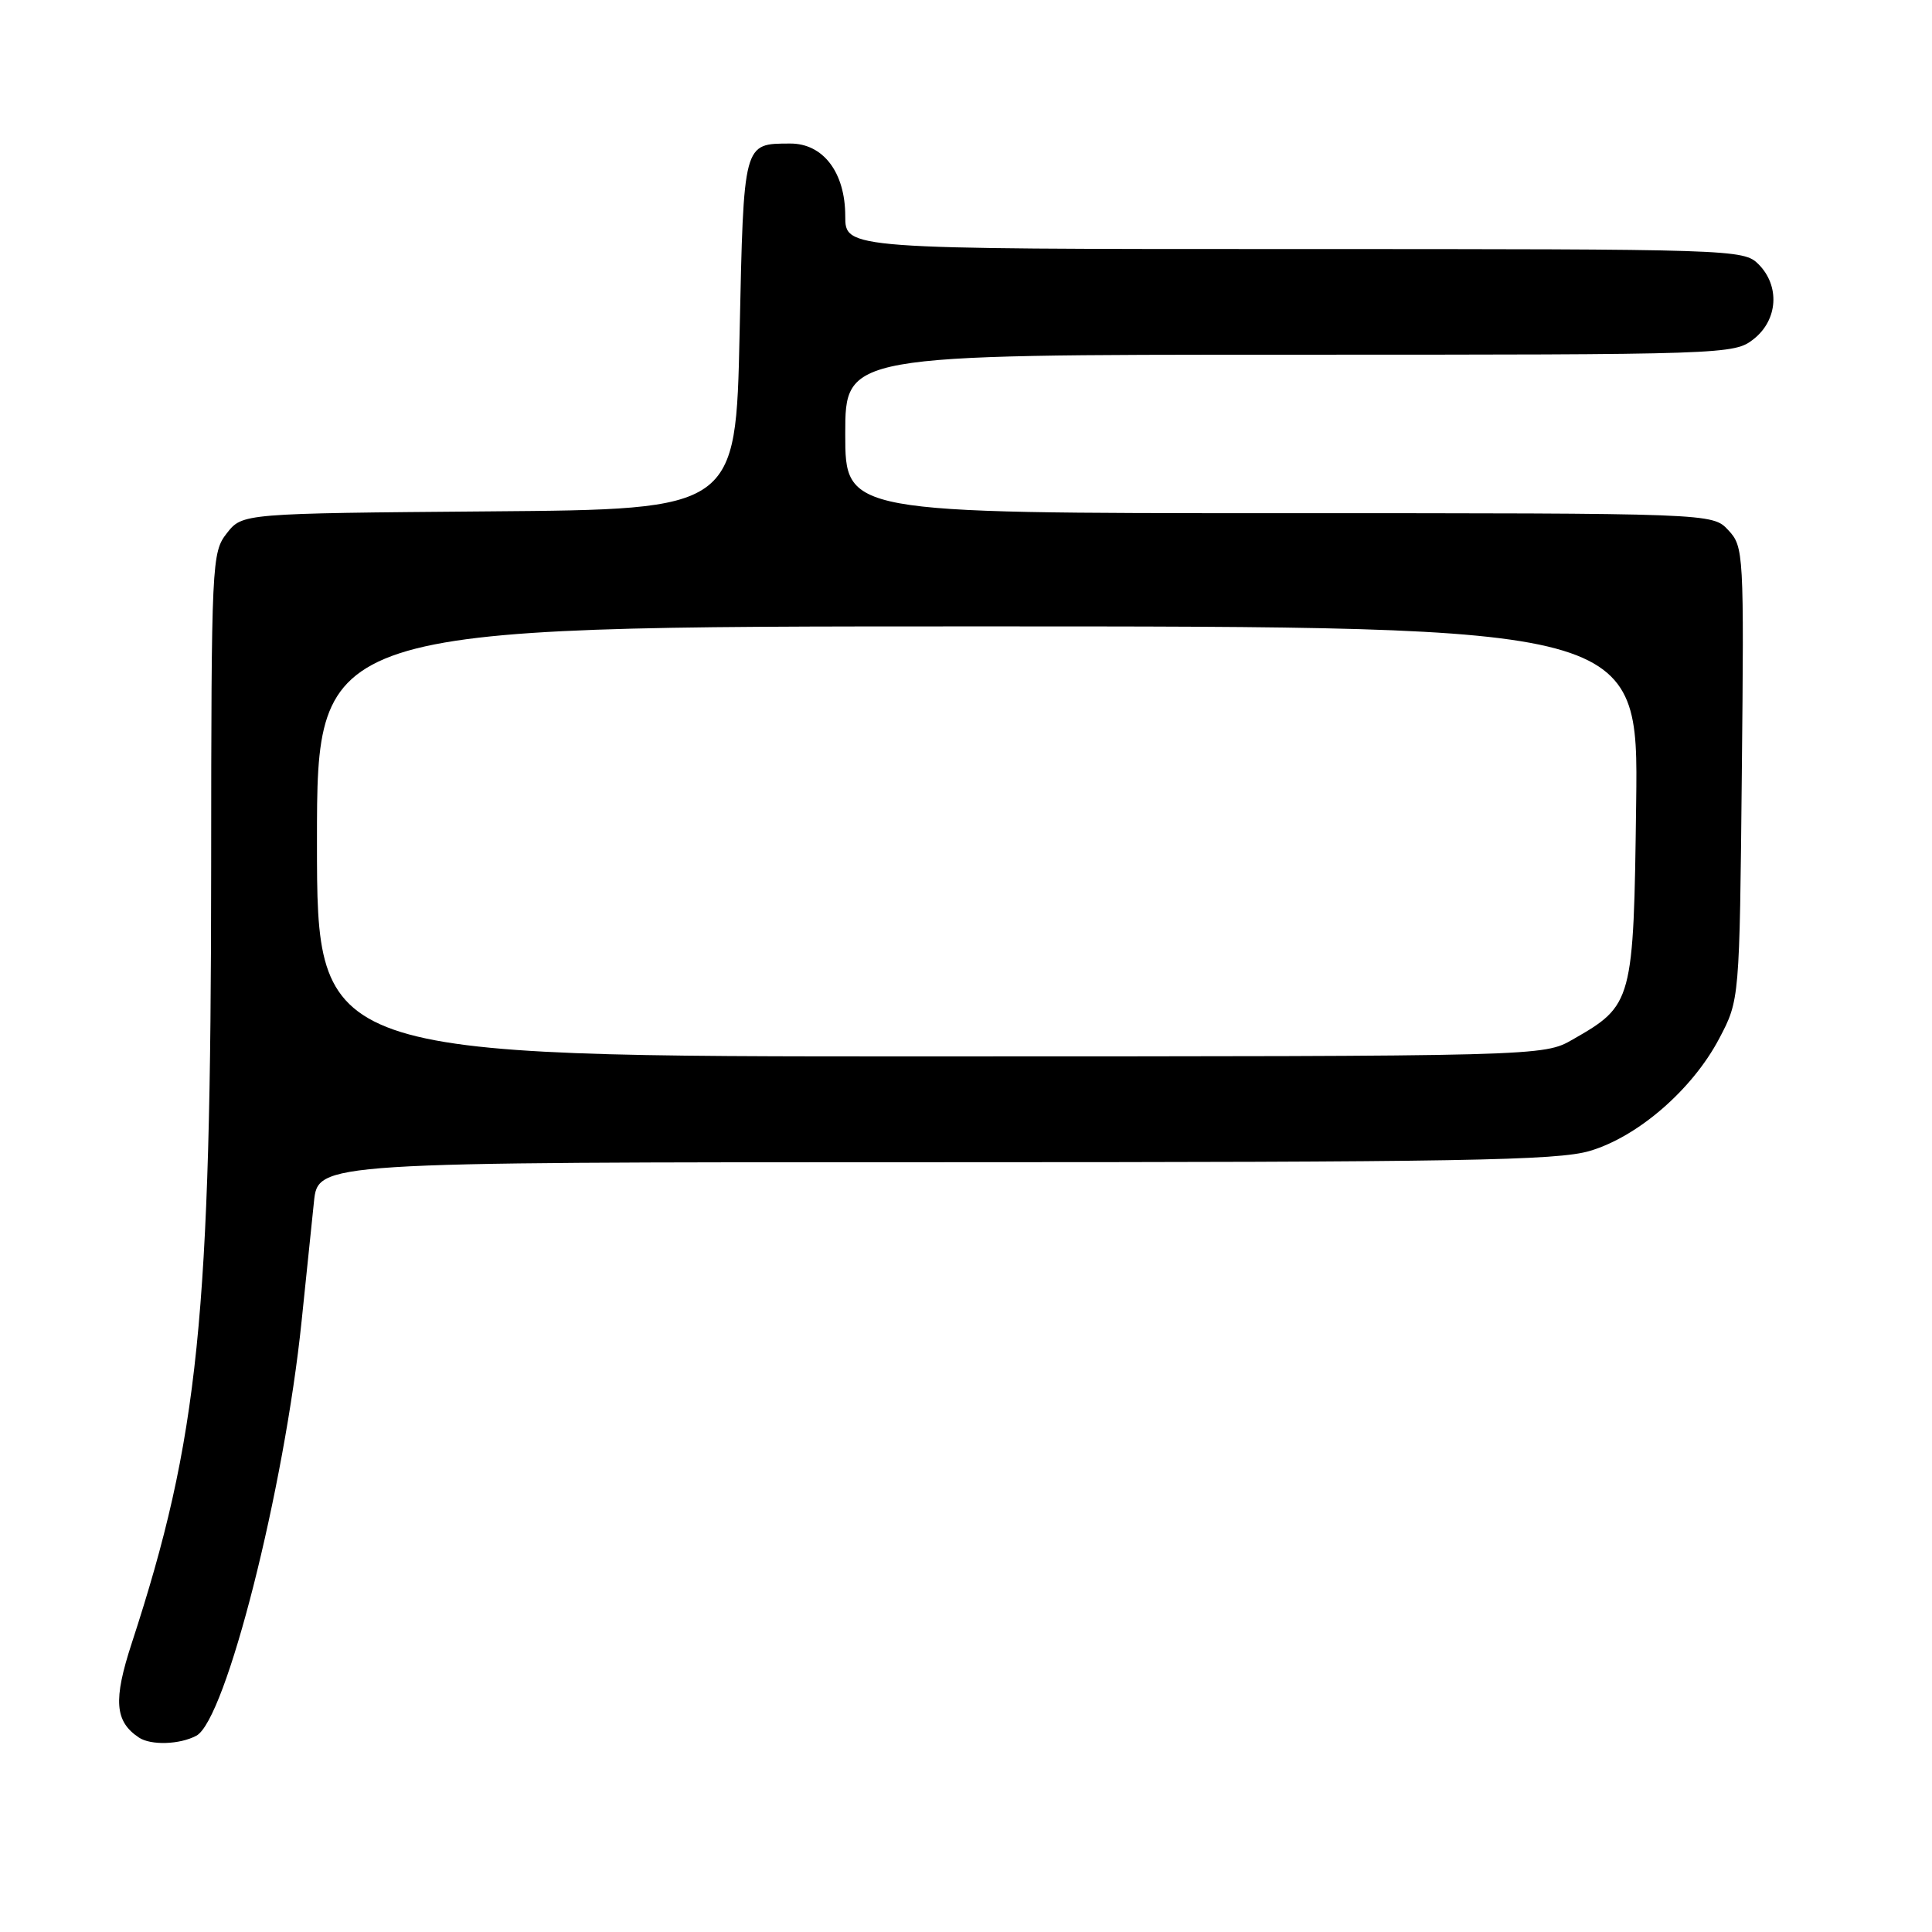 <?xml version="1.0" encoding="UTF-8" standalone="no"?>
<!DOCTYPE svg PUBLIC "-//W3C//DTD SVG 1.1//EN" "http://www.w3.org/Graphics/SVG/1.1/DTD/svg11.dtd" >
<svg xmlns="http://www.w3.org/2000/svg" xmlns:xlink="http://www.w3.org/1999/xlink" version="1.1" viewBox="0 0 256 256">
 <g >
 <path fill="currentColor"
d=" M 26.02 229.99 C 29.92 227.90 37.67 197.34 39.97 175.00 C 40.56 169.22 41.30 162.14 41.60 159.25 C 42.14 154.00 42.14 154.00 123.89 154.00 C 193.53 154.00 206.38 153.78 210.67 152.50 C 217.05 150.61 224.25 144.36 227.80 137.62 C 230.50 132.50 230.50 132.50 230.80 102.50 C 231.10 73.22 231.05 72.44 229.01 70.25 C 226.92 68.00 226.92 68.00 169.46 68.00 C 112.00 68.00 112.00 68.00 112.00 57.50 C 112.00 47.00 112.00 47.00 170.87 47.00 C 228.90 47.00 229.77 46.97 232.37 44.93 C 235.59 42.39 235.88 37.88 233.00 35.00 C 231.04 33.04 229.67 33.00 171.50 33.00 C 112.00 33.00 112.00 33.00 112.00 28.63 C 112.00 22.85 109.07 18.99 104.68 19.02 C 98.46 19.05 98.55 18.71 98.00 44.21 C 97.50 67.50 97.50 67.50 64.81 67.76 C 32.12 68.03 32.12 68.03 30.06 70.65 C 28.06 73.20 28.00 74.38 27.98 114.88 C 27.96 174.65 26.34 190.53 17.45 217.75 C 14.99 225.28 15.21 228.10 18.40 230.23 C 19.98 231.29 23.82 231.17 26.02 229.99 Z  M 42.00 111.50 C 42.00 83.00 42.00 83.00 129.55 83.00 C 217.10 83.00 217.10 83.00 216.80 106.43 C 216.46 132.81 216.36 133.18 208.41 137.73 C 204.50 139.97 204.50 139.97 123.25 139.98 C 42.00 140.00 42.00 140.00 42.00 111.50 Z "/>
</g>
</svg>